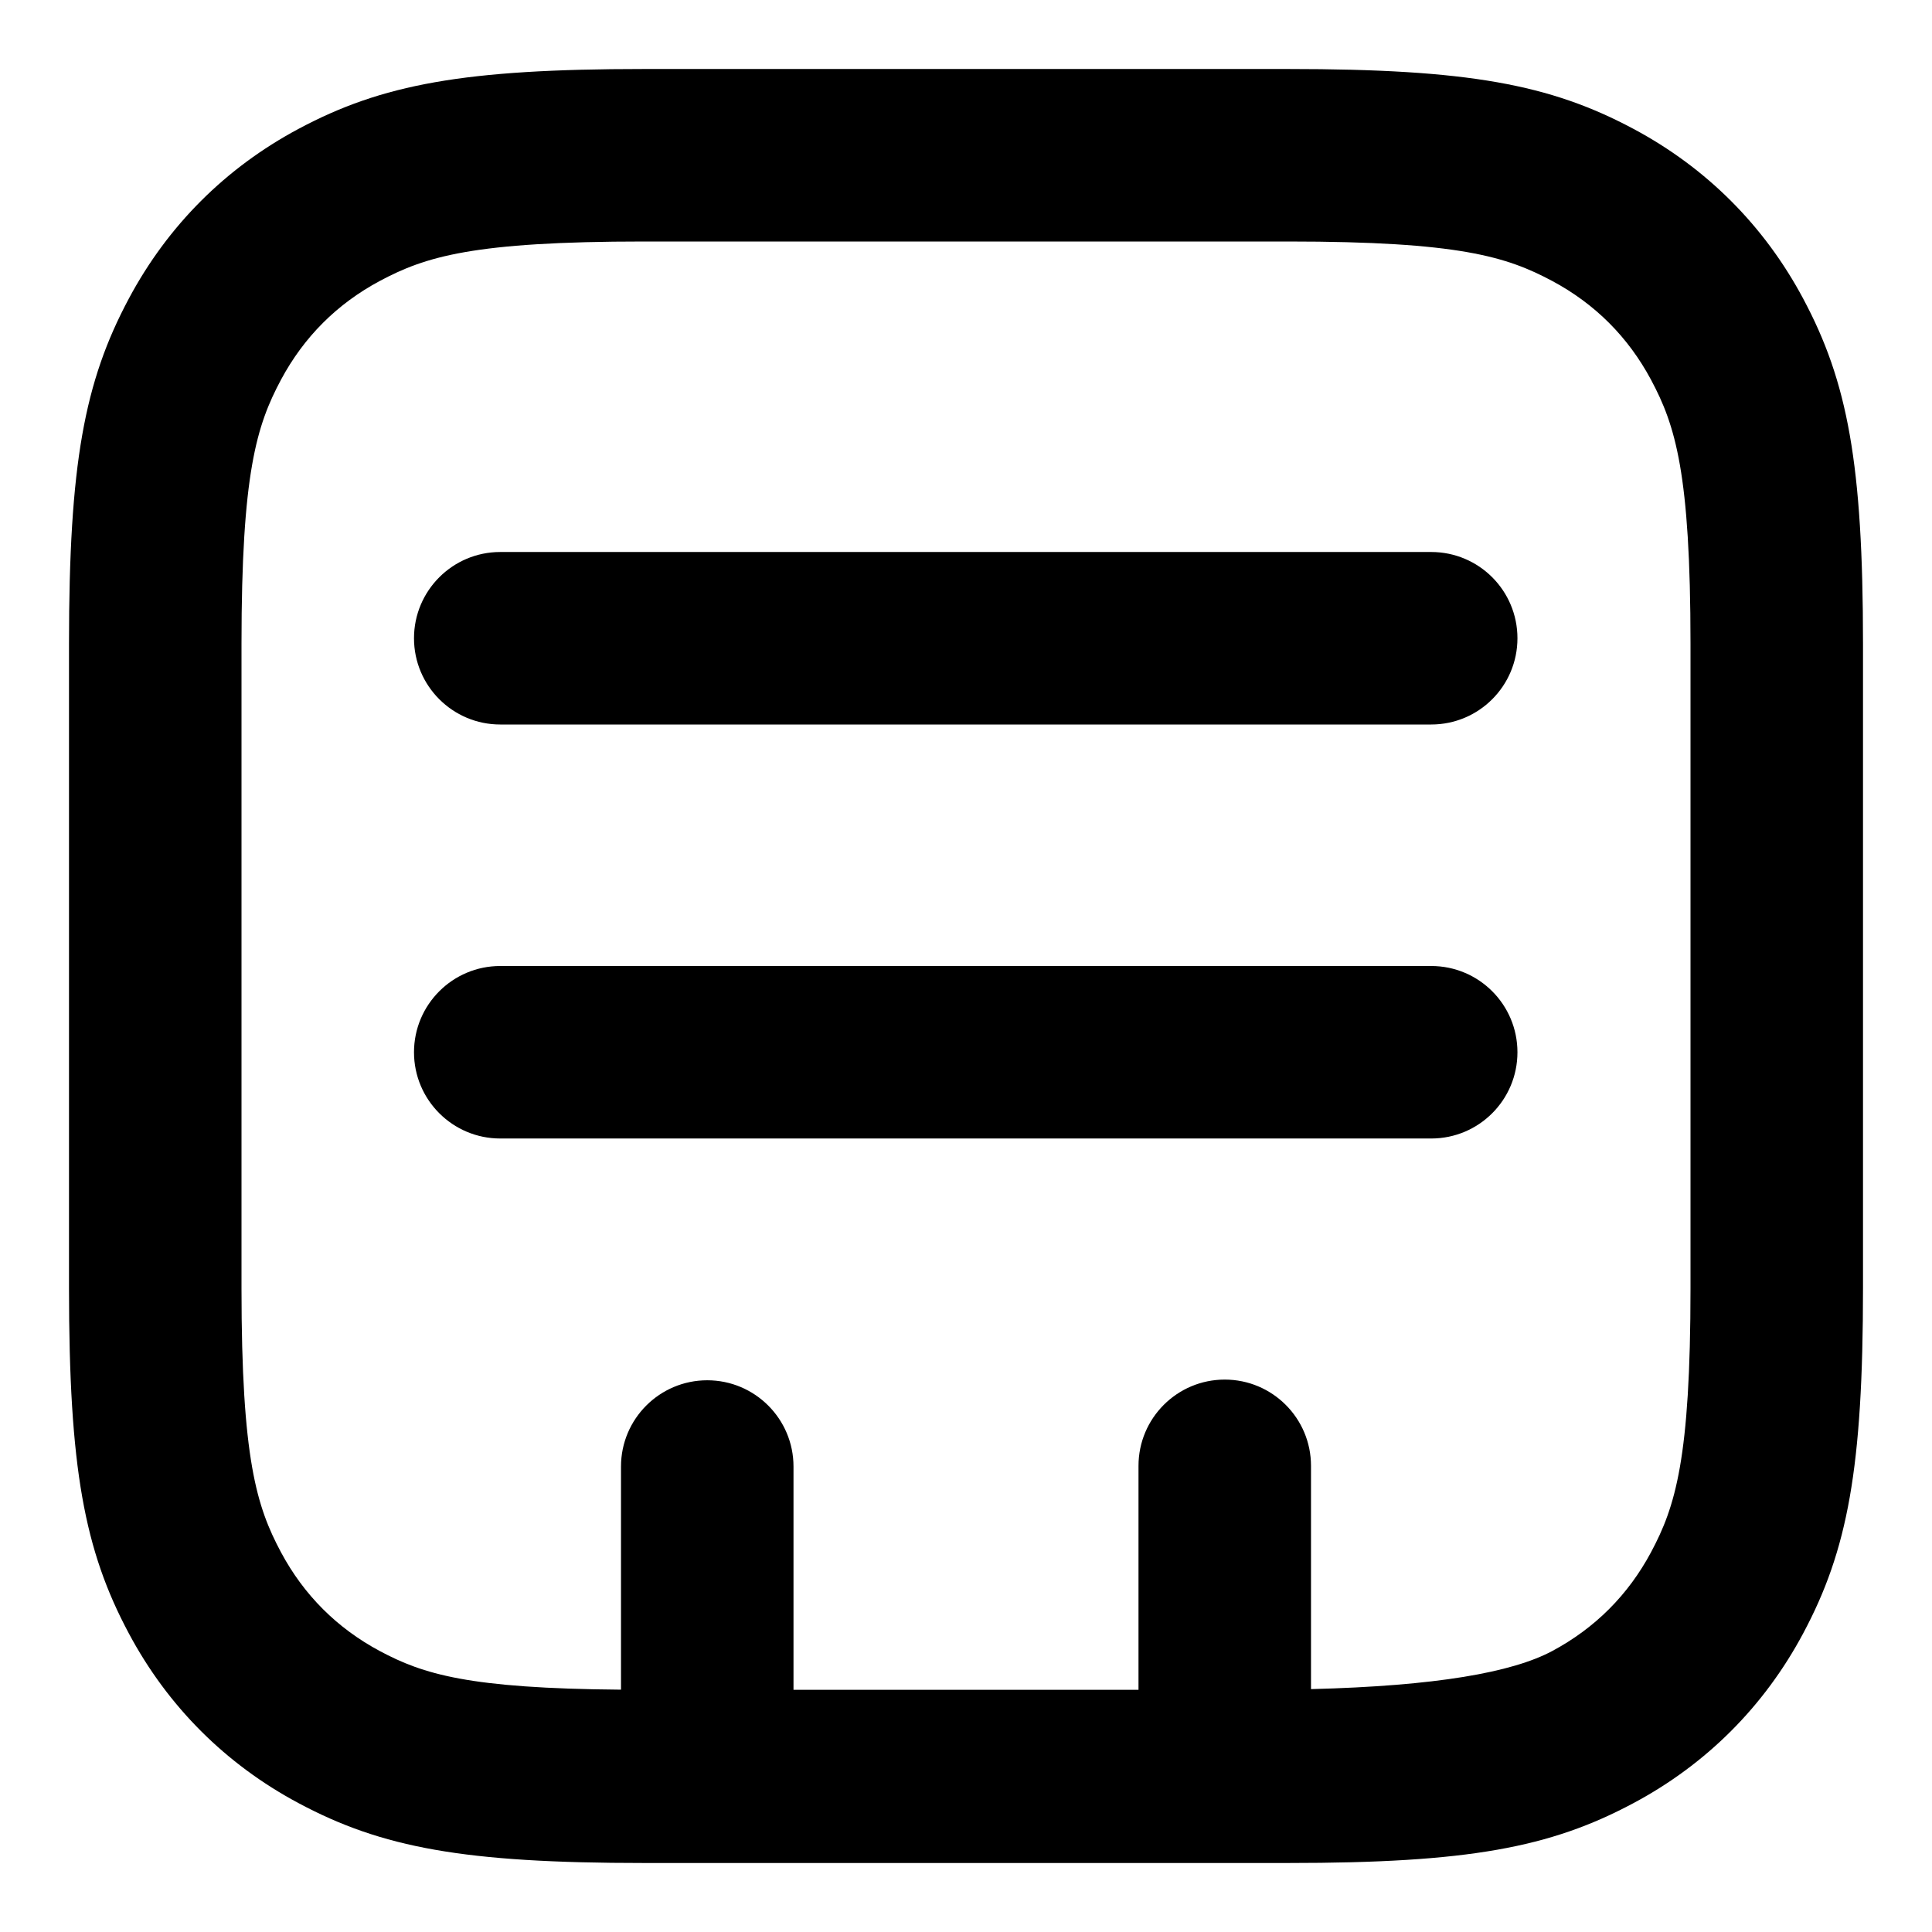 <svg width="14" height="14" viewBox="0 0 14 14" fill="none" xmlns="http://www.w3.org/2000/svg">
<path fill-rule="evenodd" clip-rule="evenodd" d="M2.163 0.934C2.767 0.611 3.362 0.5 4.666 0.5H9.334C10.638 0.5 11.233 0.611 11.837 0.934C12.365 1.216 12.784 1.635 13.066 2.163C13.389 2.767 13.5 3.362 13.5 4.666V9.334C13.5 10.638 13.389 11.233 13.066 11.837C12.784 12.365 12.365 12.784 11.837 13.066C11.233 13.389 10.638 13.5 9.334 13.5H4.666C3.362 13.5 2.767 13.389 2.163 13.066C1.635 12.784 1.216 12.365 0.934 11.837C0.611 11.233 0.5 10.638 0.5 9.334V4.666C0.5 3.362 0.611 2.767 0.934 2.163C1.216 1.635 1.635 1.216 2.163 0.934ZM5.75 12.245V10.627C5.75 10.282 5.47 10.002 5.125 10.002C4.78 10.002 4.5 10.282 4.5 10.627V12.244C3.395 12.235 3.067 12.132 2.752 11.964C2.442 11.798 2.202 11.558 2.036 11.248C1.86 10.918 1.75 10.573 1.75 9.334V4.666C1.75 3.427 1.86 3.082 2.036 2.752C2.202 2.442 2.442 2.202 2.752 2.036C3.082 1.86 3.427 1.75 4.666 1.75H9.334C10.573 1.75 10.918 1.86 11.248 2.036C11.558 2.202 11.798 2.442 11.964 2.752C12.14 3.082 12.25 3.427 12.25 4.666V9.334C12.25 10.573 12.14 10.918 11.964 11.248C11.798 11.558 11.558 11.798 11.248 11.964C10.958 12.119 10.407 12.217 9.5 12.24V10.622C9.5 10.277 9.22 9.997 8.875 9.997C8.53 9.997 8.25 10.277 8.25 10.622V12.245H5.75ZM3 4.625C3 4.28 3.28 4 3.625 4H10.371C10.717 4 10.996 4.28 10.996 4.625C10.996 4.97 10.717 5.25 10.371 5.25H3.625C3.28 5.25 3 4.97 3 4.625ZM3 7.625C3 7.28 3.28 7 3.625 7H10.371C10.717 7 10.996 7.28 10.996 7.625C10.996 7.97 10.717 8.25 10.371 8.25H3.625C3.28 8.25 3 7.97 3 7.625Z" fill="currentColor"/>
</svg>
